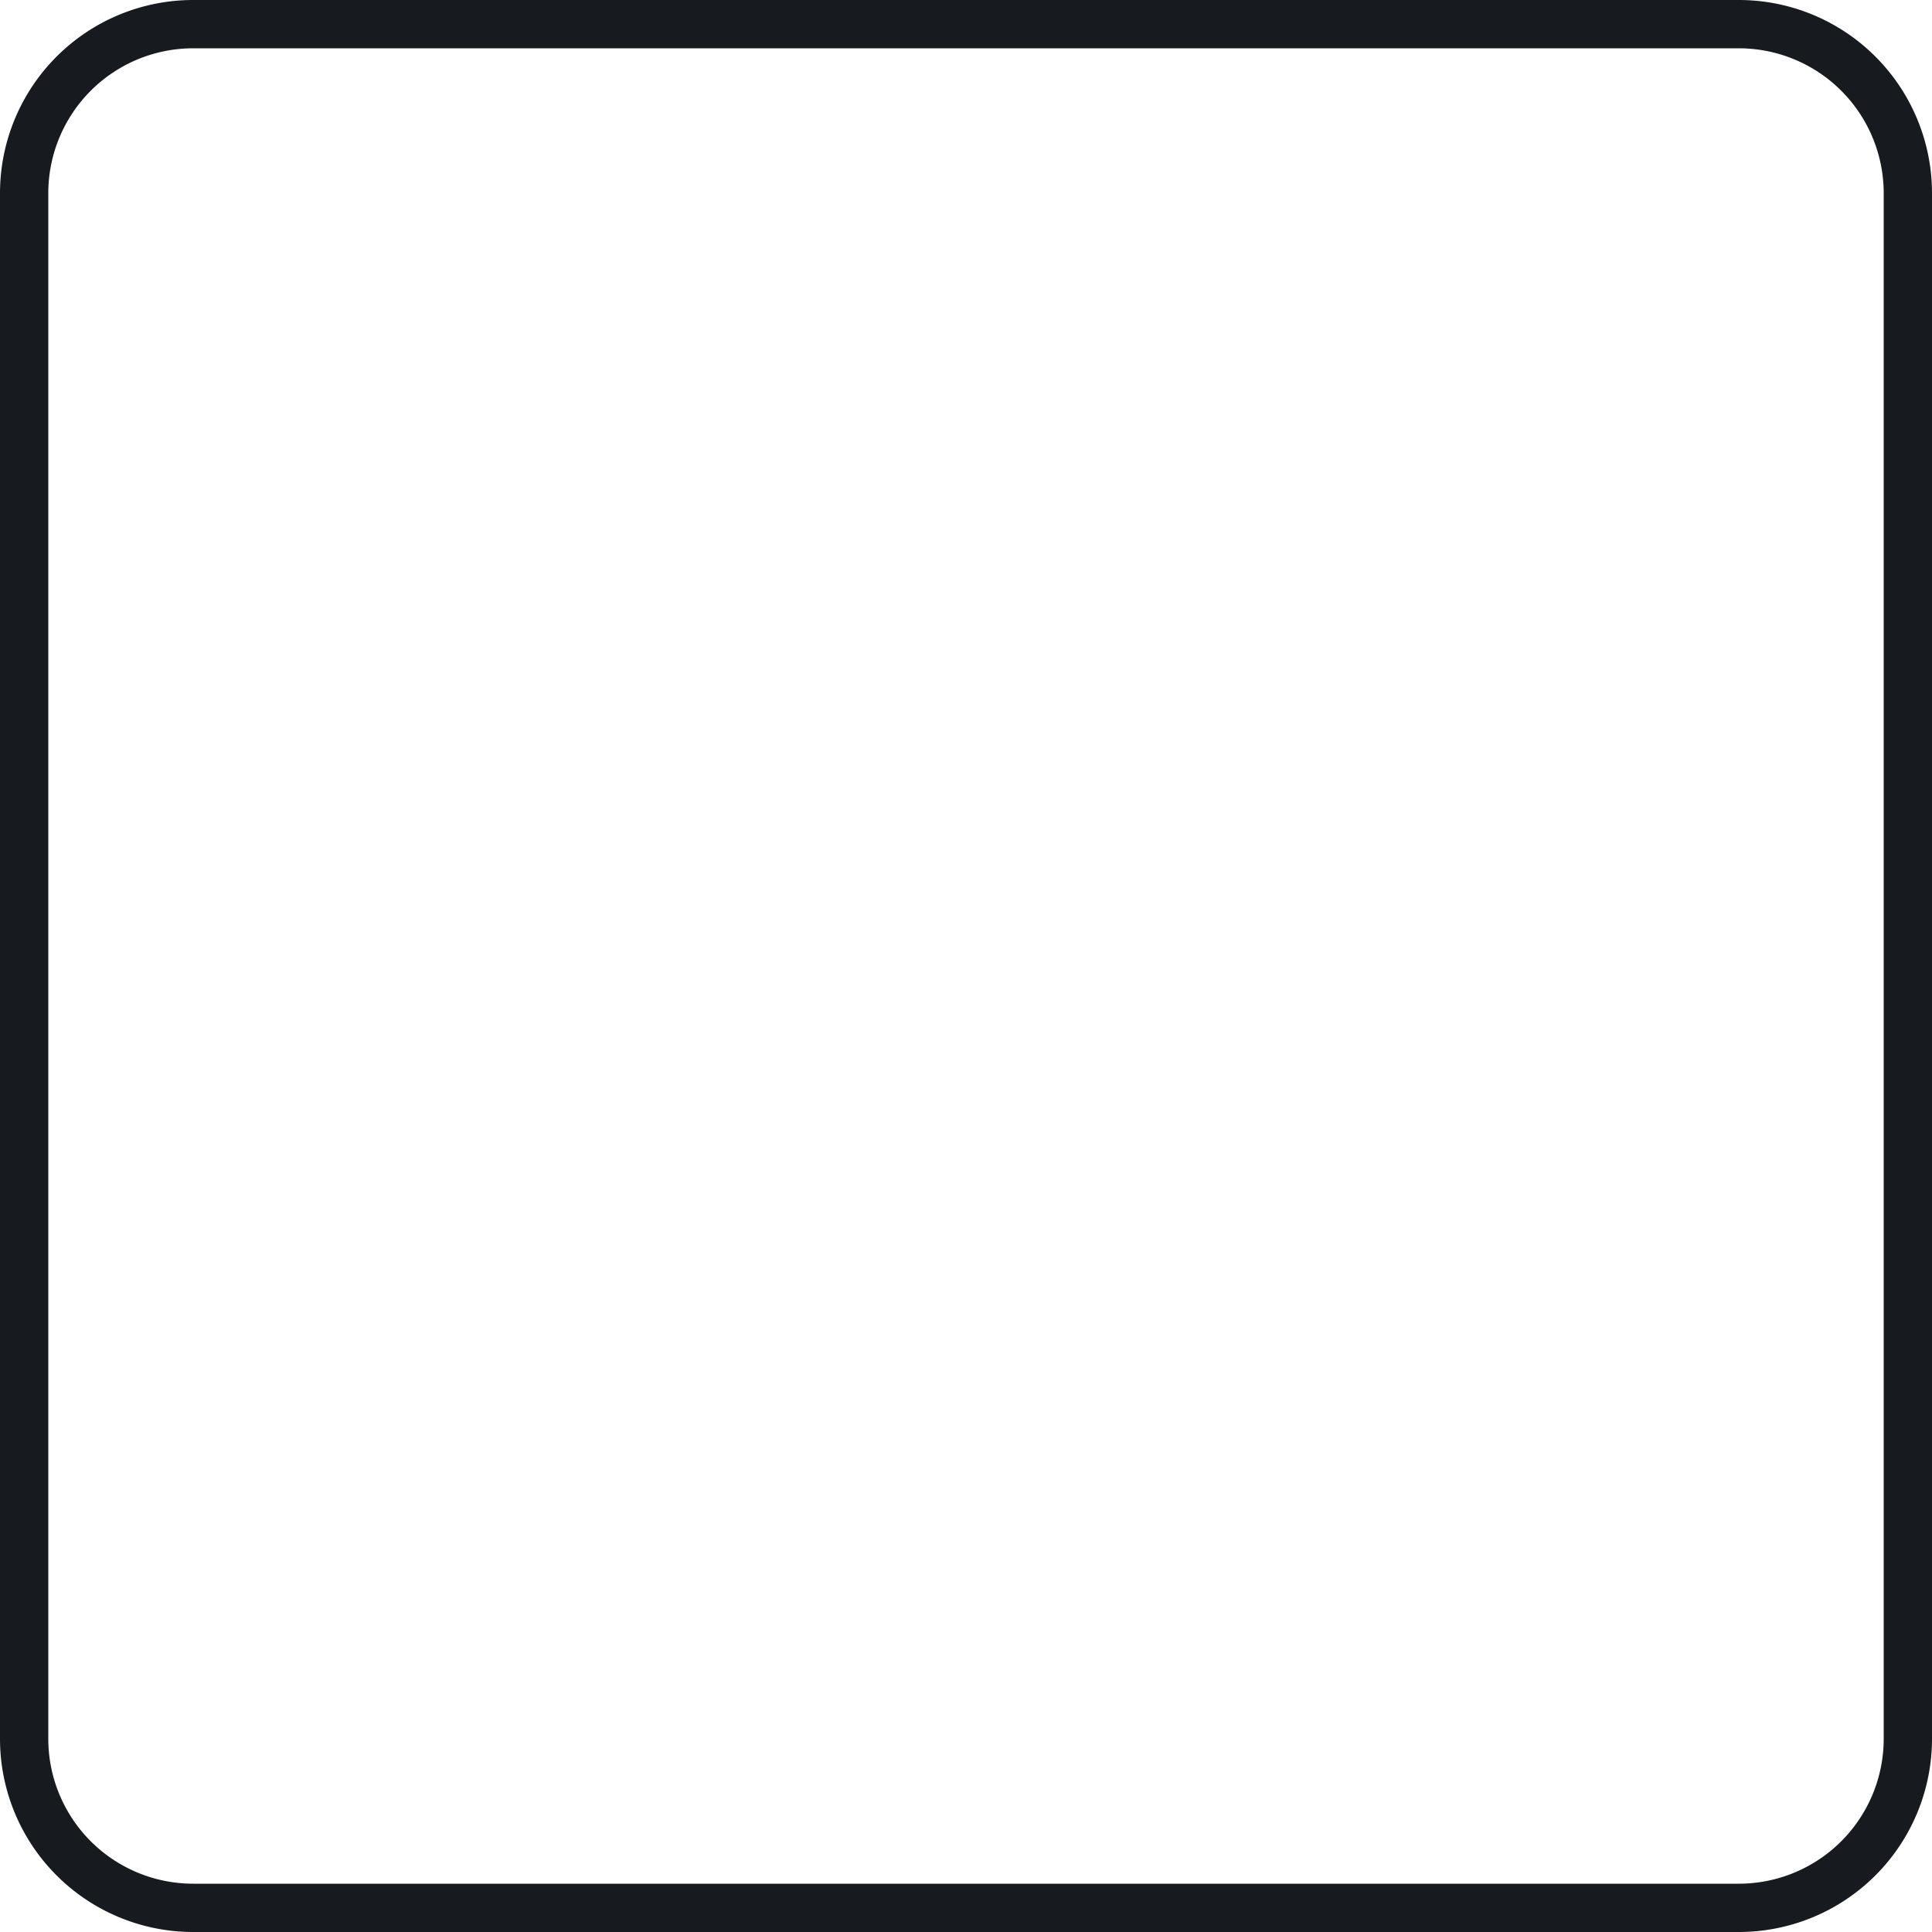 <svg width="40" height="40" xmlns="http://www.w3.org/2000/svg"><path d="M4 0h32a4 4 0 014 4v32a4 4 0 01-4 4H4a4 4 0 01-4-4V4a4 4 0 014-4zm0 1a3 3 0 00-3 3v32a3 3 0 003 3h32a3 3 0 003-3V4a3 3 0 00-3-3H4z" fill="#171B1F" fill-rule="evenodd"/></svg>